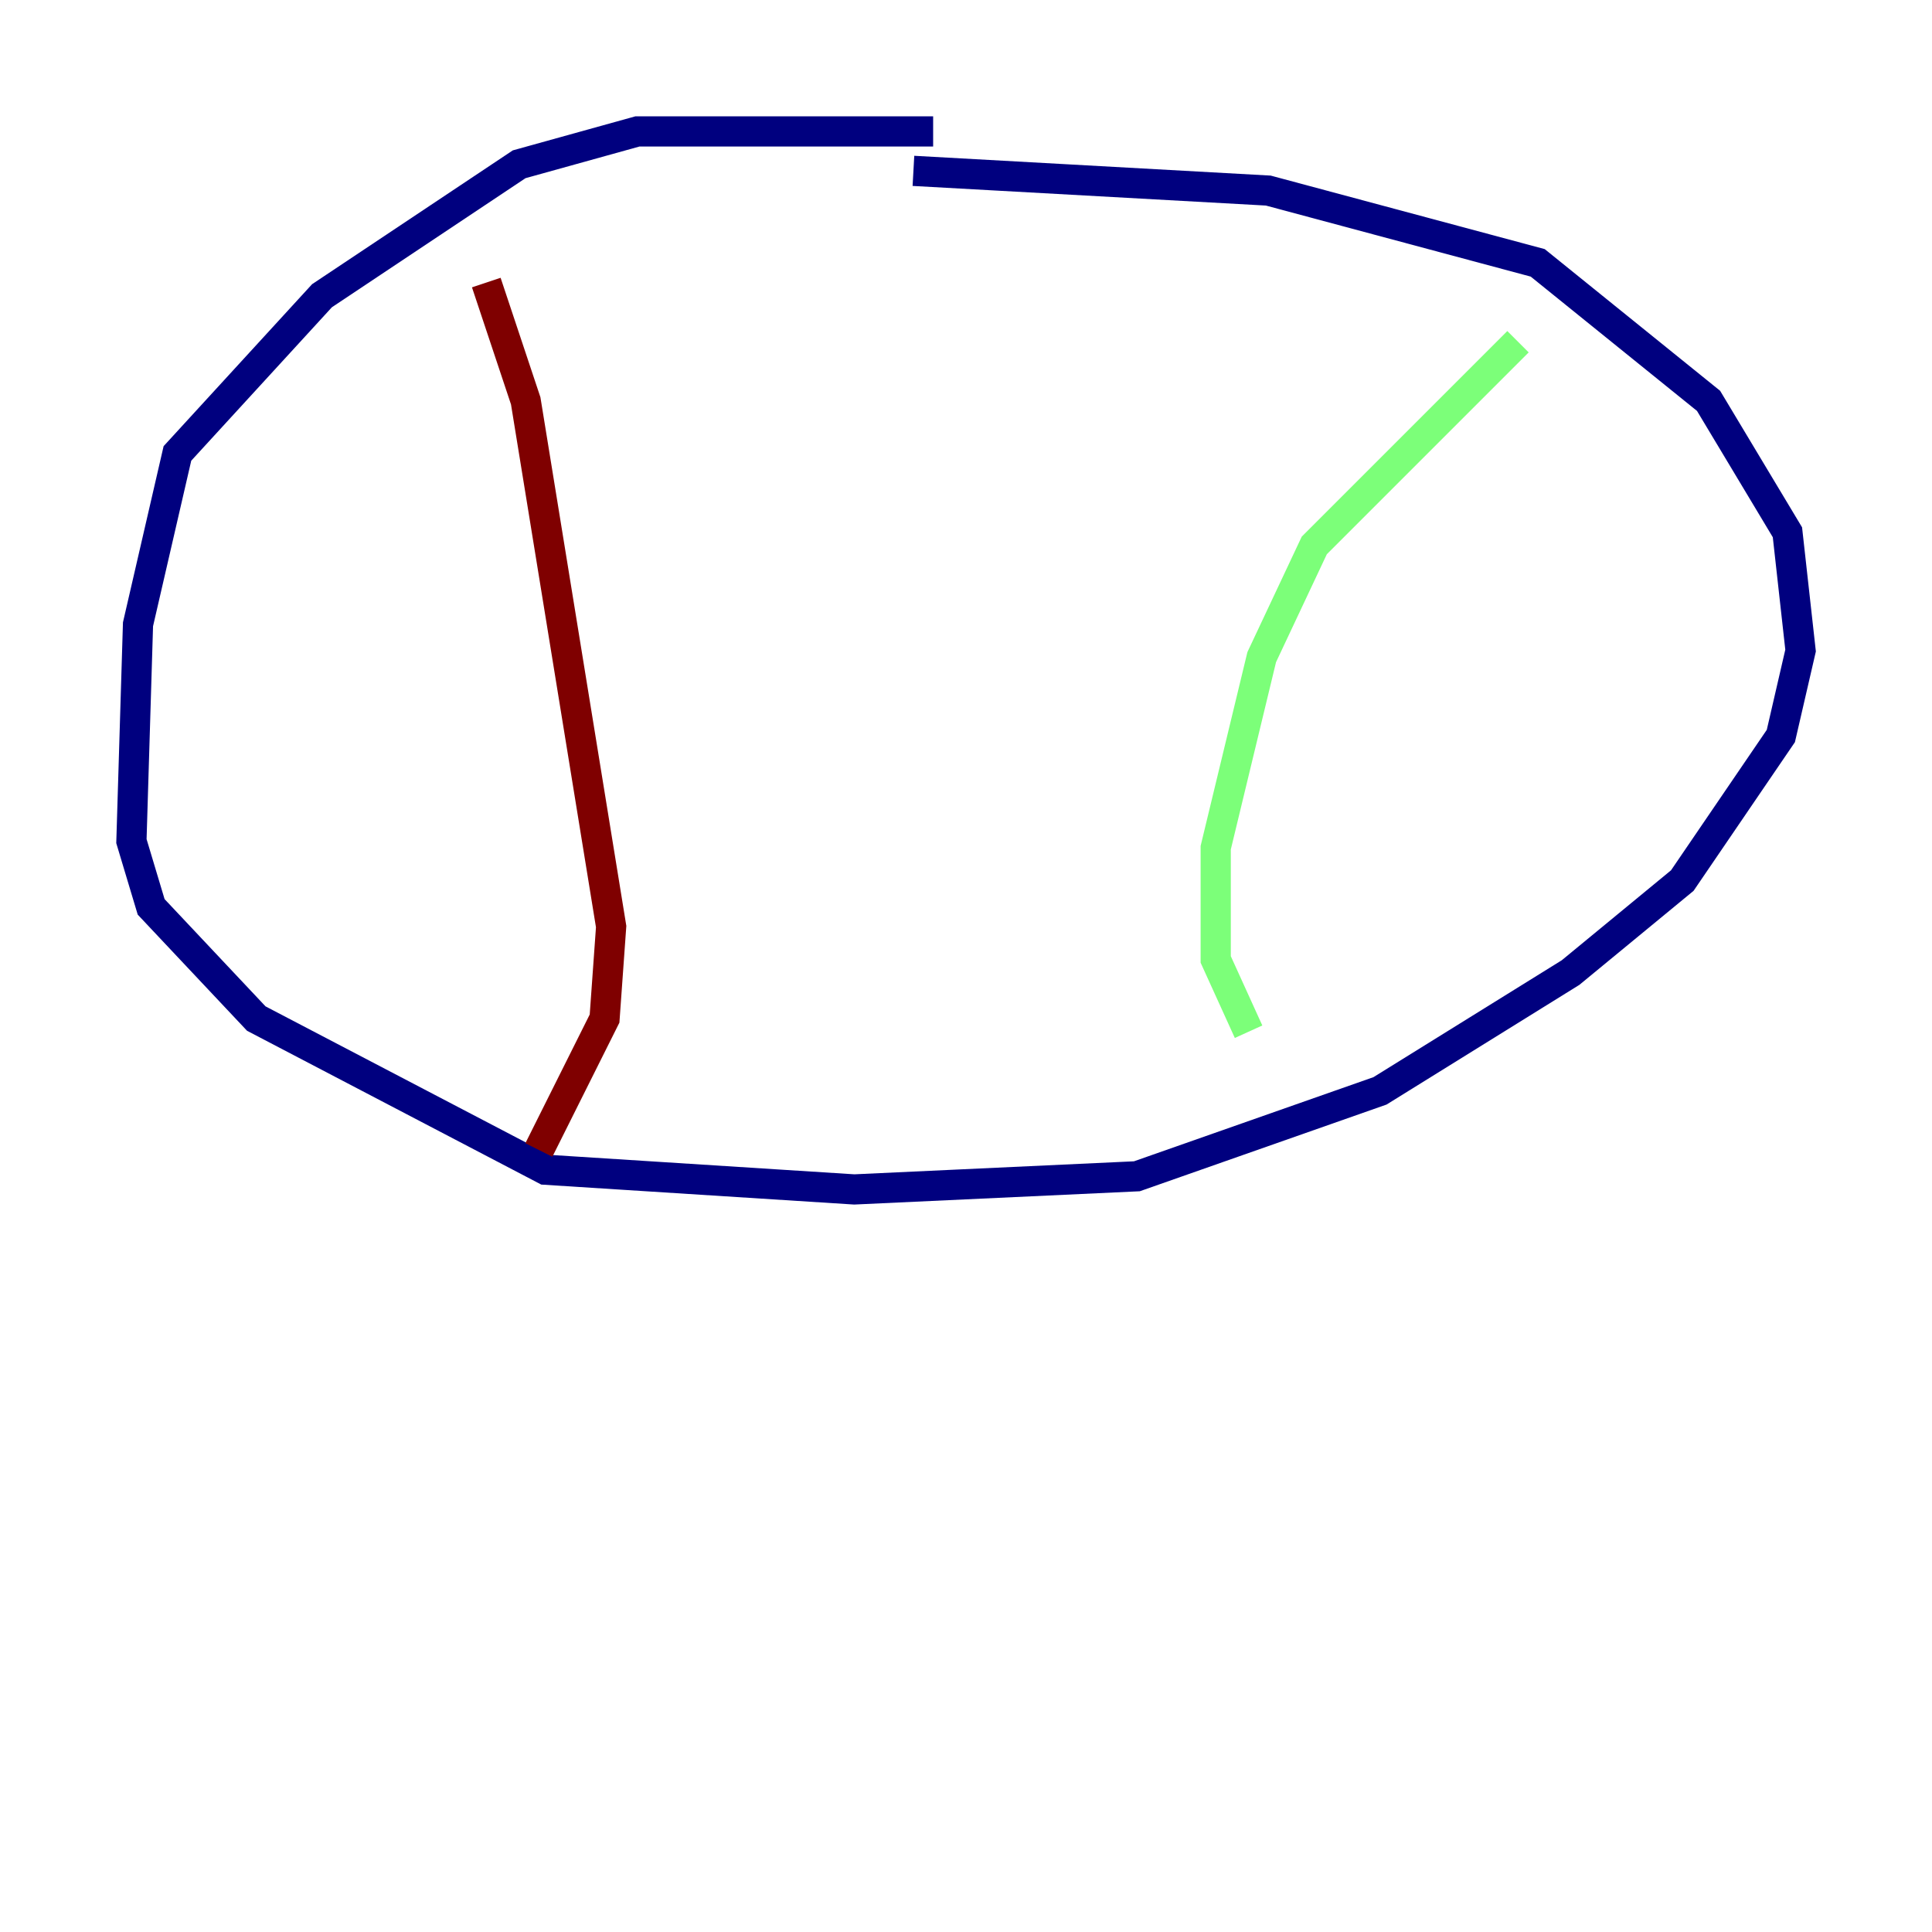 <?xml version="1.0" encoding="utf-8" ?>
<svg baseProfile="tiny" height="128" version="1.2" viewBox="0,0,128,128" width="128" xmlns="http://www.w3.org/2000/svg" xmlns:ev="http://www.w3.org/2001/xml-events" xmlns:xlink="http://www.w3.org/1999/xlink"><defs /><polyline fill="none" points="61.823,8.707 42.231,8.707 34.395,10.884 21.333,19.592 11.755,30.041 9.143,41.361 8.707,55.728 10.014,60.082 16.98,67.483 36.136,77.497 56.599,78.803 75.32,77.932 91.429,72.272 104.054,64.435 111.456,58.34 117.986,48.762 119.293,43.102 118.422,35.265 113.197,26.558 101.878,17.415 84.027,12.626 60.517,11.32" stroke="#00007f" stroke-width="2" /><polyline fill="none" points="100.571,22.64 87.075,36.136 83.592,43.537 80.544,56.163 80.544,63.565 82.721,68.354" stroke="#7cff79" stroke-width="2" /><polyline fill="none" points="32.218,18.721 34.83,26.558 40.49,61.388 40.054,67.483 35.701,76.191" stroke="#7f0000" stroke-width="2" /></svg>